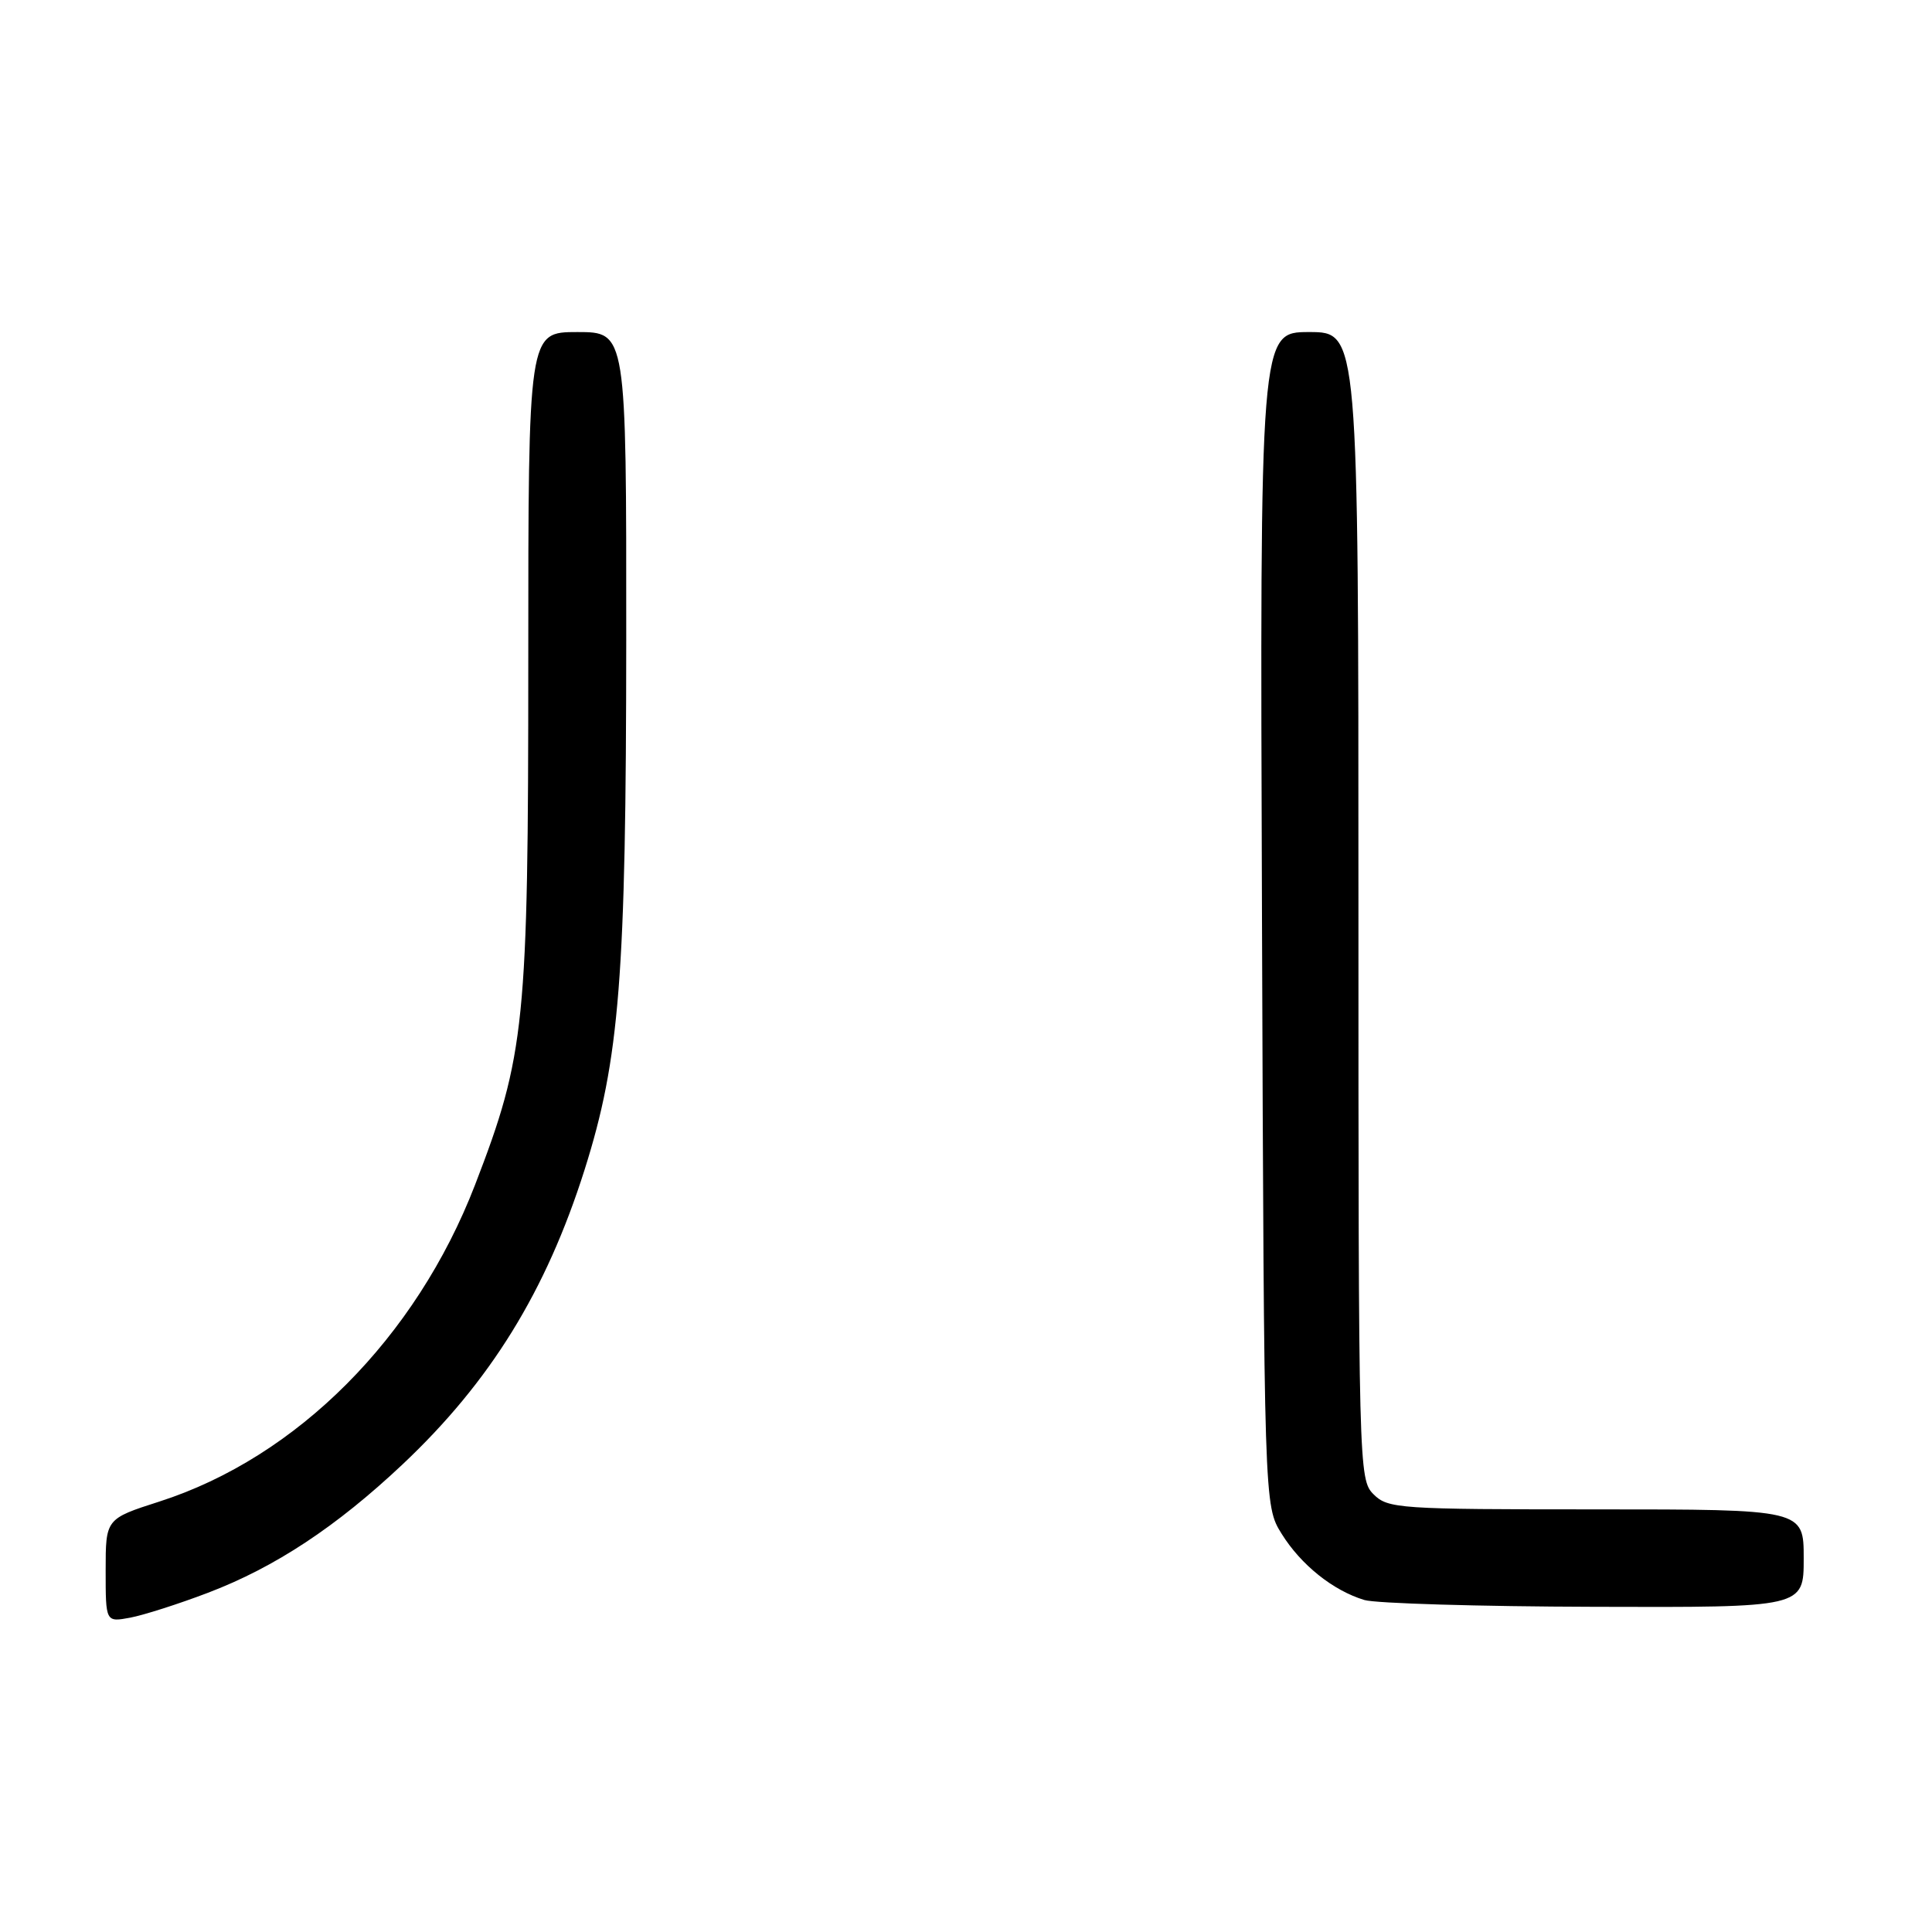 <?xml version="1.0" encoding="UTF-8" standalone="no"?>
<!DOCTYPE svg PUBLIC "-//W3C//DTD SVG 1.1//EN" "http://www.w3.org/Graphics/SVG/1.1/DTD/svg11.dtd" >
<svg xmlns="http://www.w3.org/2000/svg" xmlns:xlink="http://www.w3.org/1999/xlink" version="1.1" viewBox="0 0 256 256">
 <g >
 <path fill="currentColor"
d=" M 27.56 211.05 C 36.44 207.67 44.57 202.30 53.35 194.03 C 64.97 183.07 72.35 171.12 77.46 155.00 C 82.11 140.28 82.96 129.53 82.98 84.75 C 83.00 44.00 83.00 44.00 76.50 44.00 C 70.00 44.00 70.00 44.00 70.00 87.51 C 70.00 135.68 69.59 139.77 62.95 156.99 C 55.12 177.27 39.36 193.10 21.13 198.96 C 14.00 201.25 14.00 201.25 14.00 208.10 C 14.00 214.95 14.00 214.95 17.25 214.35 C 19.04 214.01 23.68 212.53 27.56 211.05 Z  M 239.00 206.50 C 239.00 200.00 239.00 200.00 211.50 200.00 C 185.33 200.00 183.90 199.90 182.00 198.00 C 180.04 196.04 180.00 194.67 180.00 120.00 C 180.00 44.00 180.00 44.00 173.47 44.00 C 166.94 44.00 166.94 44.00 167.22 121.75 C 167.50 199.50 167.50 199.50 169.82 203.23 C 172.38 207.35 176.64 210.76 180.79 212.01 C 182.28 212.46 195.99 212.87 211.25 212.91 C 239.00 213.00 239.00 213.00 239.00 206.50 Z "/>
</g>
</svg>